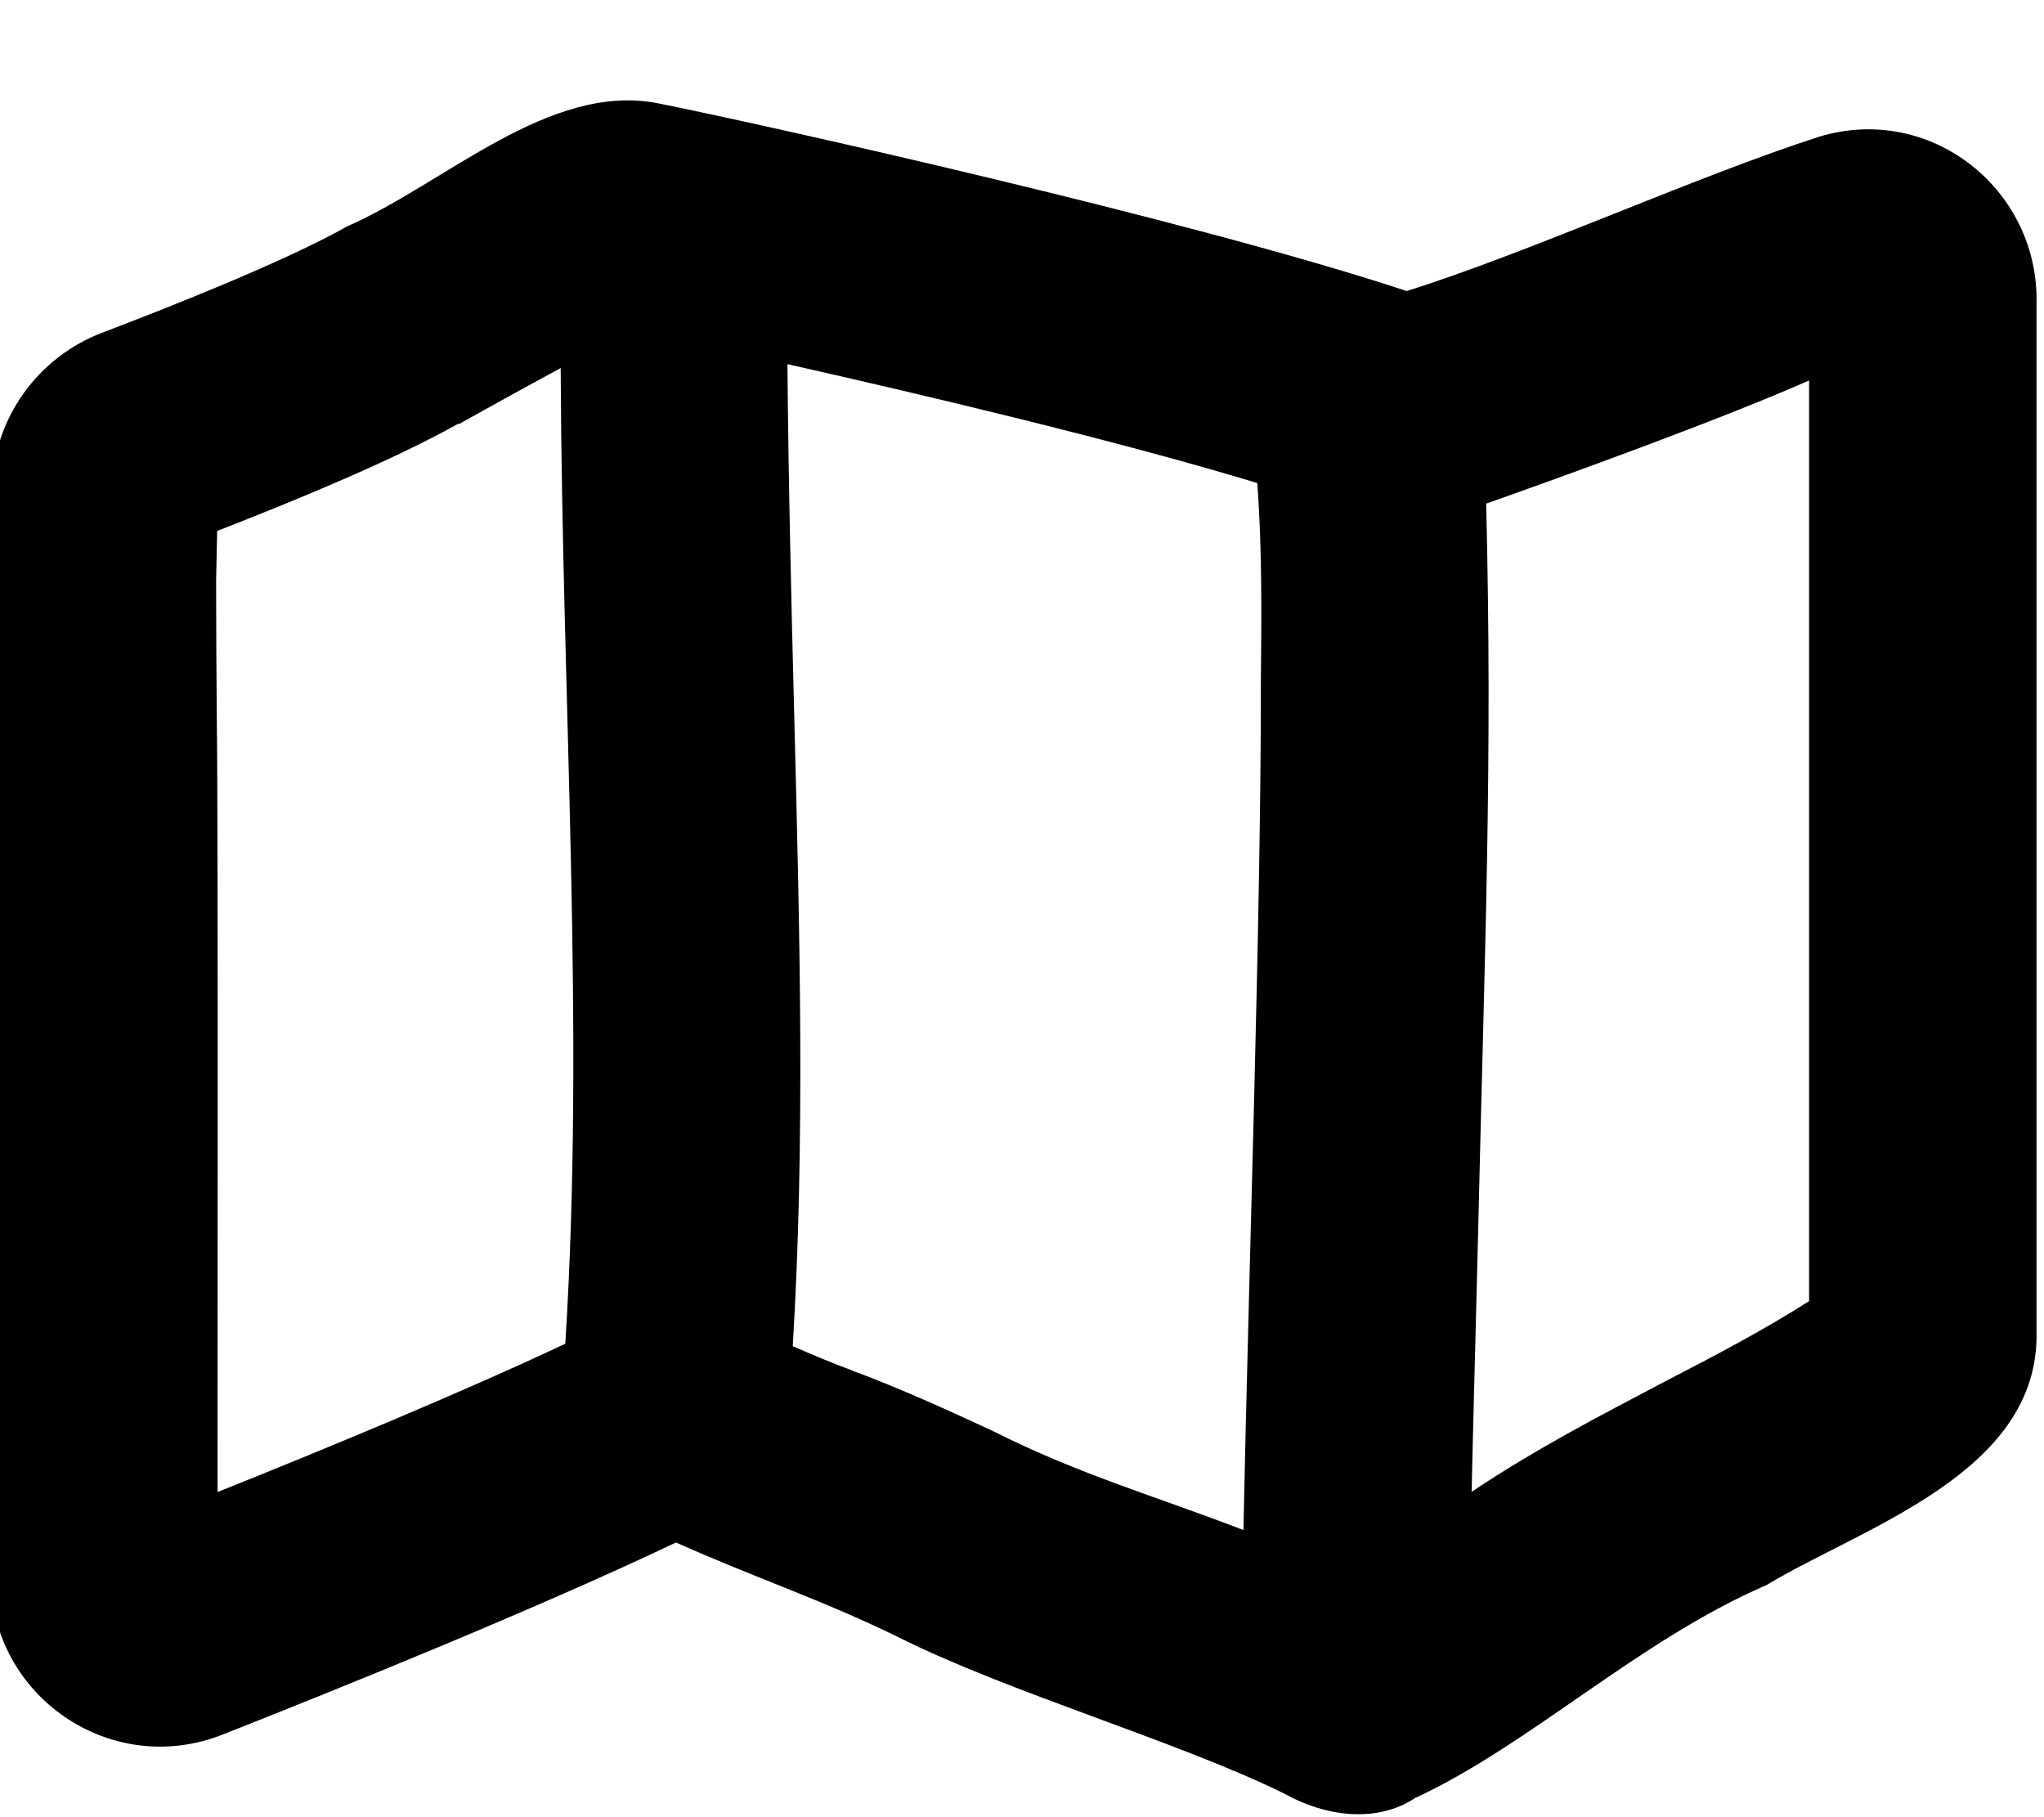 <svg xmlns="http://www.w3.org/2000/svg" viewBox="0 0 576 512"><!--! Font Awesome Pro 7.0.1 by @fontawesome - https://fontawesome.com License - https://fontawesome.com/license (Commercial License) Copyright 2025 Fonticons, Inc. --><path fill="currentColor" d="M129.3 119.5c6.6-3.7 17.8-9.9 28.7-15.8 .4 95 6.9 185.9 1.3 274.9-29.5 13.9-68.3 29.9-98 41.8 0-30.3 .2-190.4-.2-217.3-.1-13.2-.2-26.3-.2-39.5 .1-3.9 .2-10 .3-14 19.3-7.5 49.1-19.6 67.9-30.2zM239.8 386c-4.4-1.6-10.4-4.1-16.4-6.7 3.5-57.8 2-115.4 .4-178.4-.8-31.2-1.6-63.7-1.9-98.3 40.4 9.1 94.2 21.9 132.4 33.5 1.4 18.7 1.2 37.5 1 57.7 .1 62.7-3.4 163.6-4.9 237.3-24.6-9.5-46.2-15.6-70.6-27.9-12.3-5.7-26-12-40.1-17.2zm159 120.6c32.5-15.1 62.9-44.4 99-60 27.2-16.4 76.8-31.5 76.1-71.2l0-291.1c0-31.2-29.9-55.2-61.2-45.8-34.8 11.2-82.1 32.8-116.3 43.5-61.4-20.3-183-47.3-211-52.9-30.6-6-60 22.6-87.6 34.7-17.5 9.9-51 23.1-68.9 29.9-18.2 6.9-30.7 24.1-31.2 43.9-1.3 39.5-.1 67.8-.3 105.3l0 201.3c0 33.7 33.9 57 65.4 44.5 30.4-12 87.6-35 127.7-54.1 21.6 9.7 40.8 16 62.5 26.6 31 15.6 79.2 29.5 109 44.2 11 6.2 25.8 8.6 36.9 1.1l.1 0zm15.9-86.1c.5-22.2 1.2-47 1.8-71.9 2-85.8 4.1-133.2 2.3-206.7 21.5-7.6 65.6-23.5 91-34.7l0 259.4c-12.7 8.1-26.2 15.2-41.3 23-18 9.5-35.5 18.5-53.9 30.8z"/></svg>